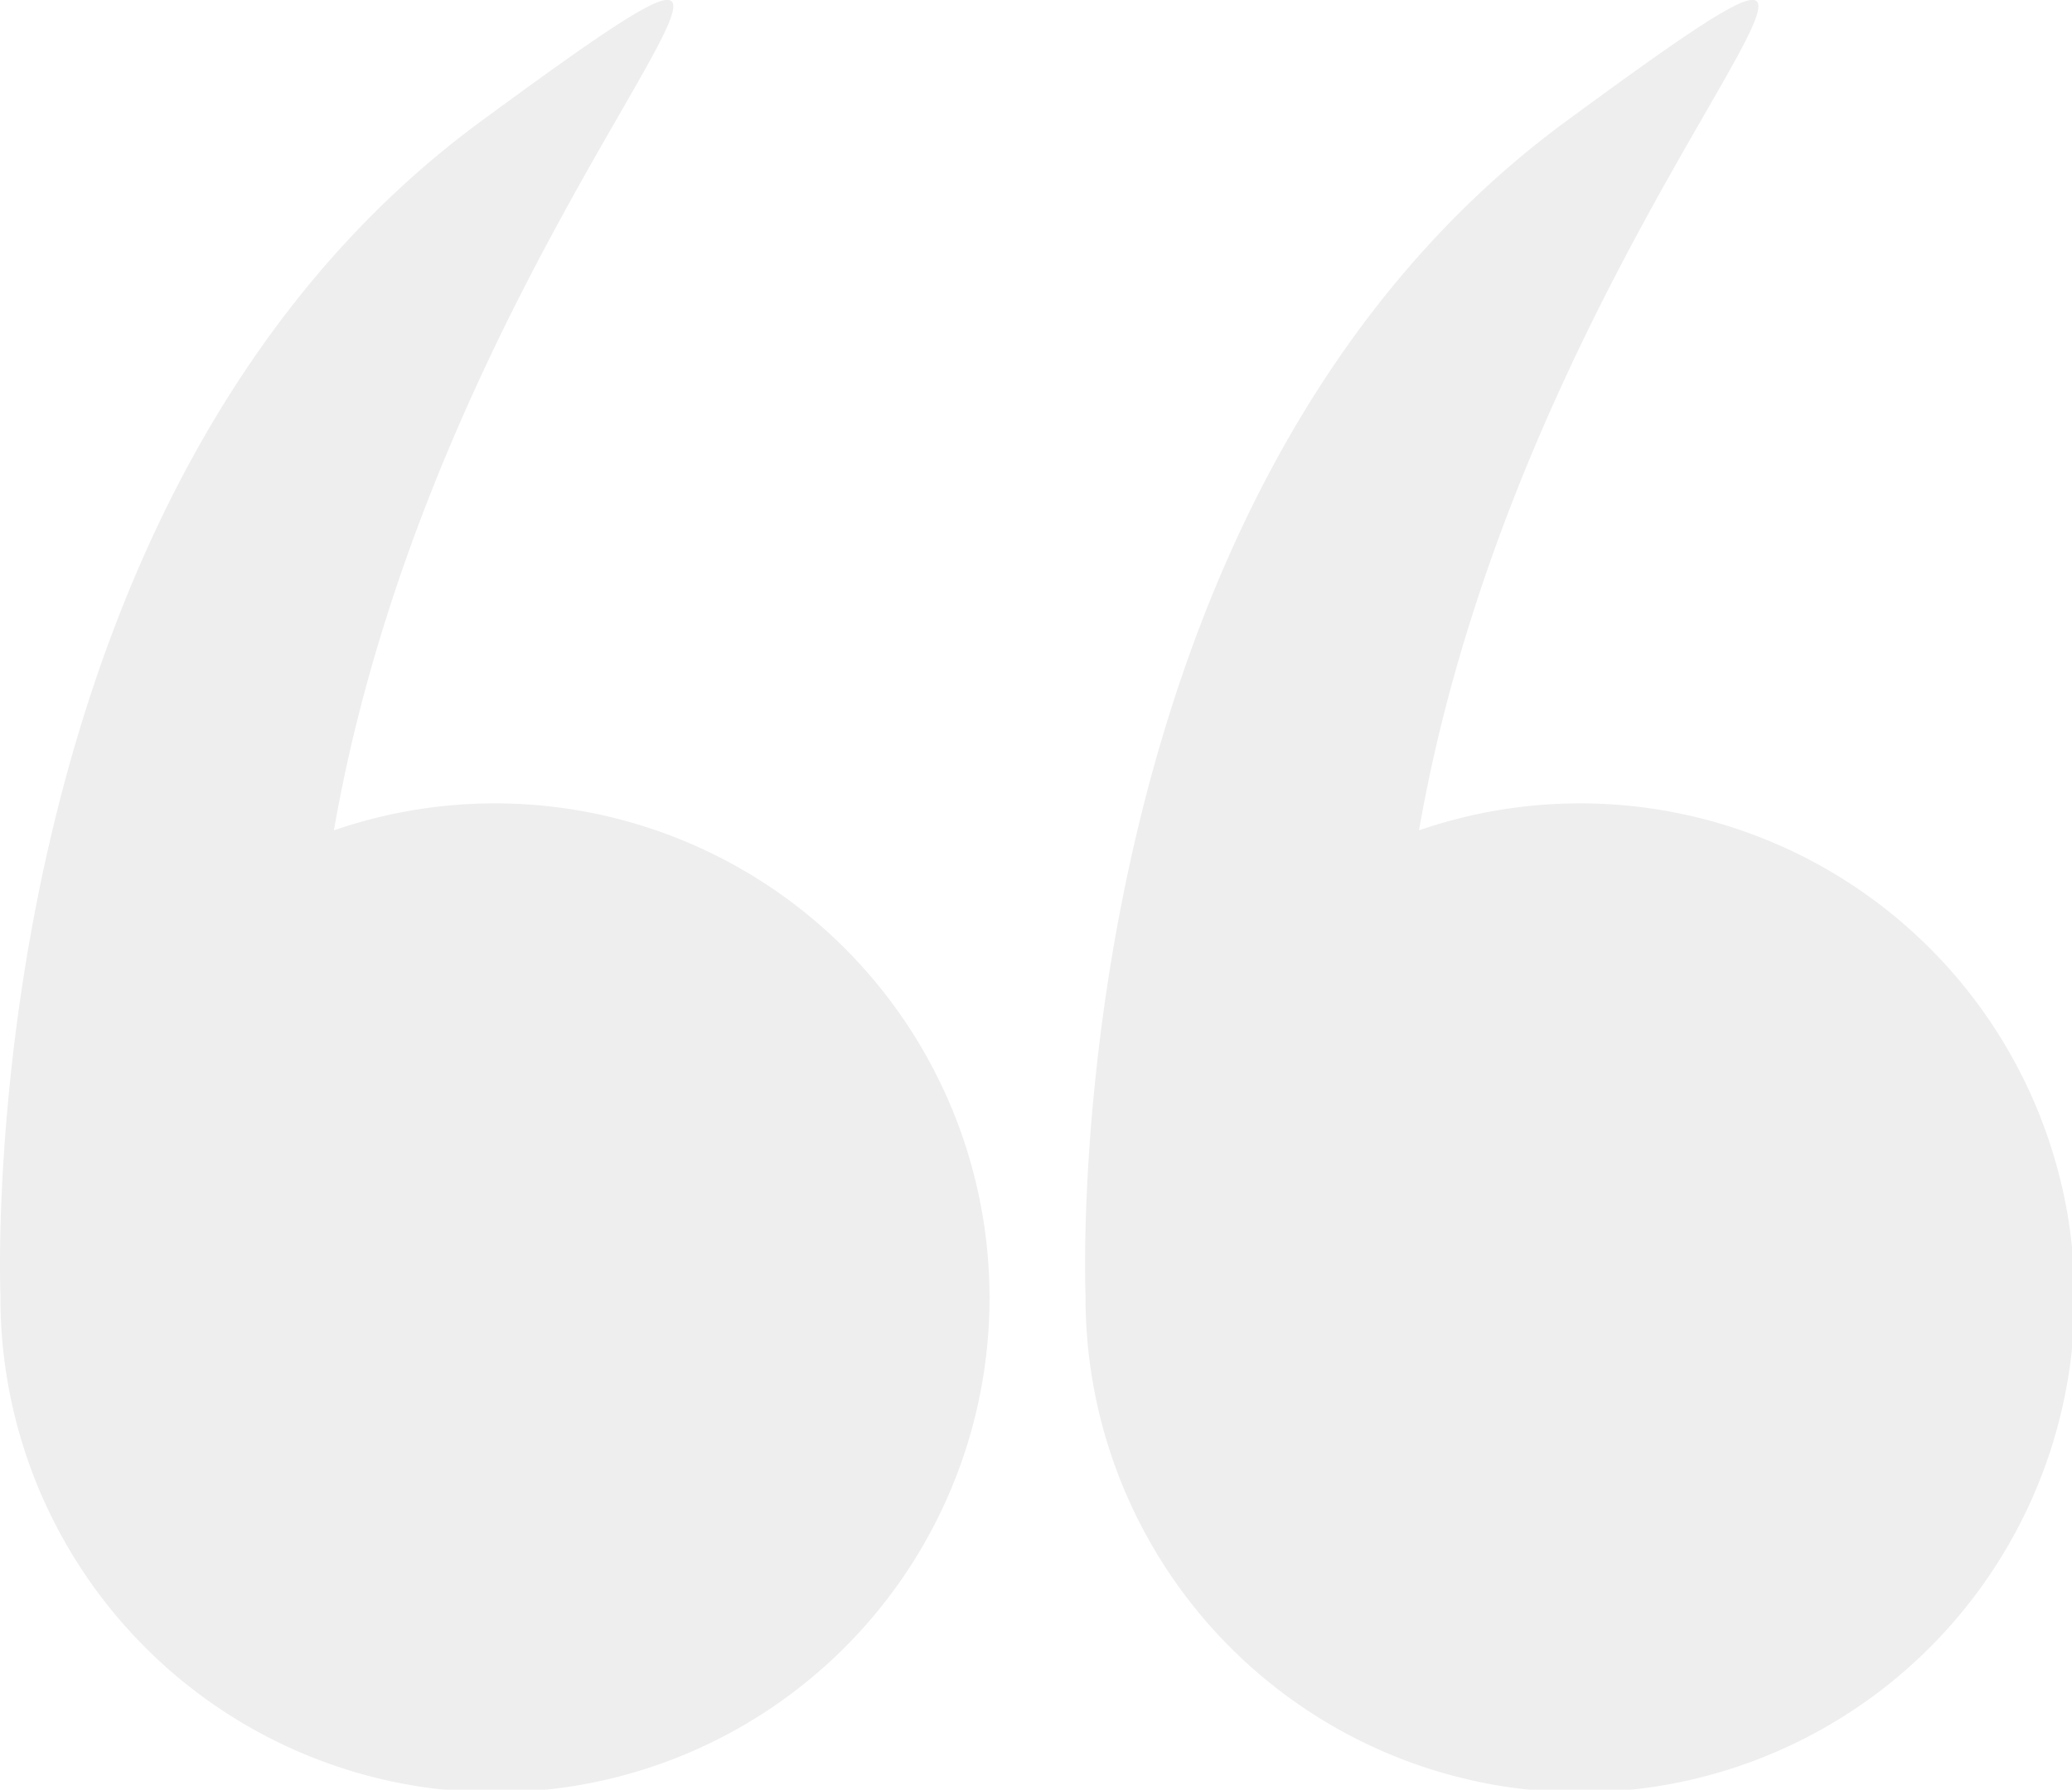 <svg xmlns="http://www.w3.org/2000/svg" width="121.167" height="104.677" viewBox="0 0 121.167 104.677"><defs><style>.a{opacity:0.07;}</style></defs><g class="a" transform="translate(0 -34.571)"><g transform="translate(0 34.571)"><path d="M.026,110.4a28.92,28.92,0,1,0,19.5-27.267c6.491-37.227,35.521-61.234,8.61-41.476C-1.7,63.572-.006,109.523.027,110.365.027,110.378.026,110.39.026,110.4Z" transform="translate(0 -34.571)"/><path d="M266.087,110.4a28.92,28.92,0,1,0,19.5-27.267c6.491-37.227,35.521-61.234,8.61-41.476-29.84,21.91-28.144,67.861-28.11,68.7C266.088,110.378,266.087,110.39,266.087,110.4Z" transform="translate(-202.606 -34.571)"/></g></g></svg>